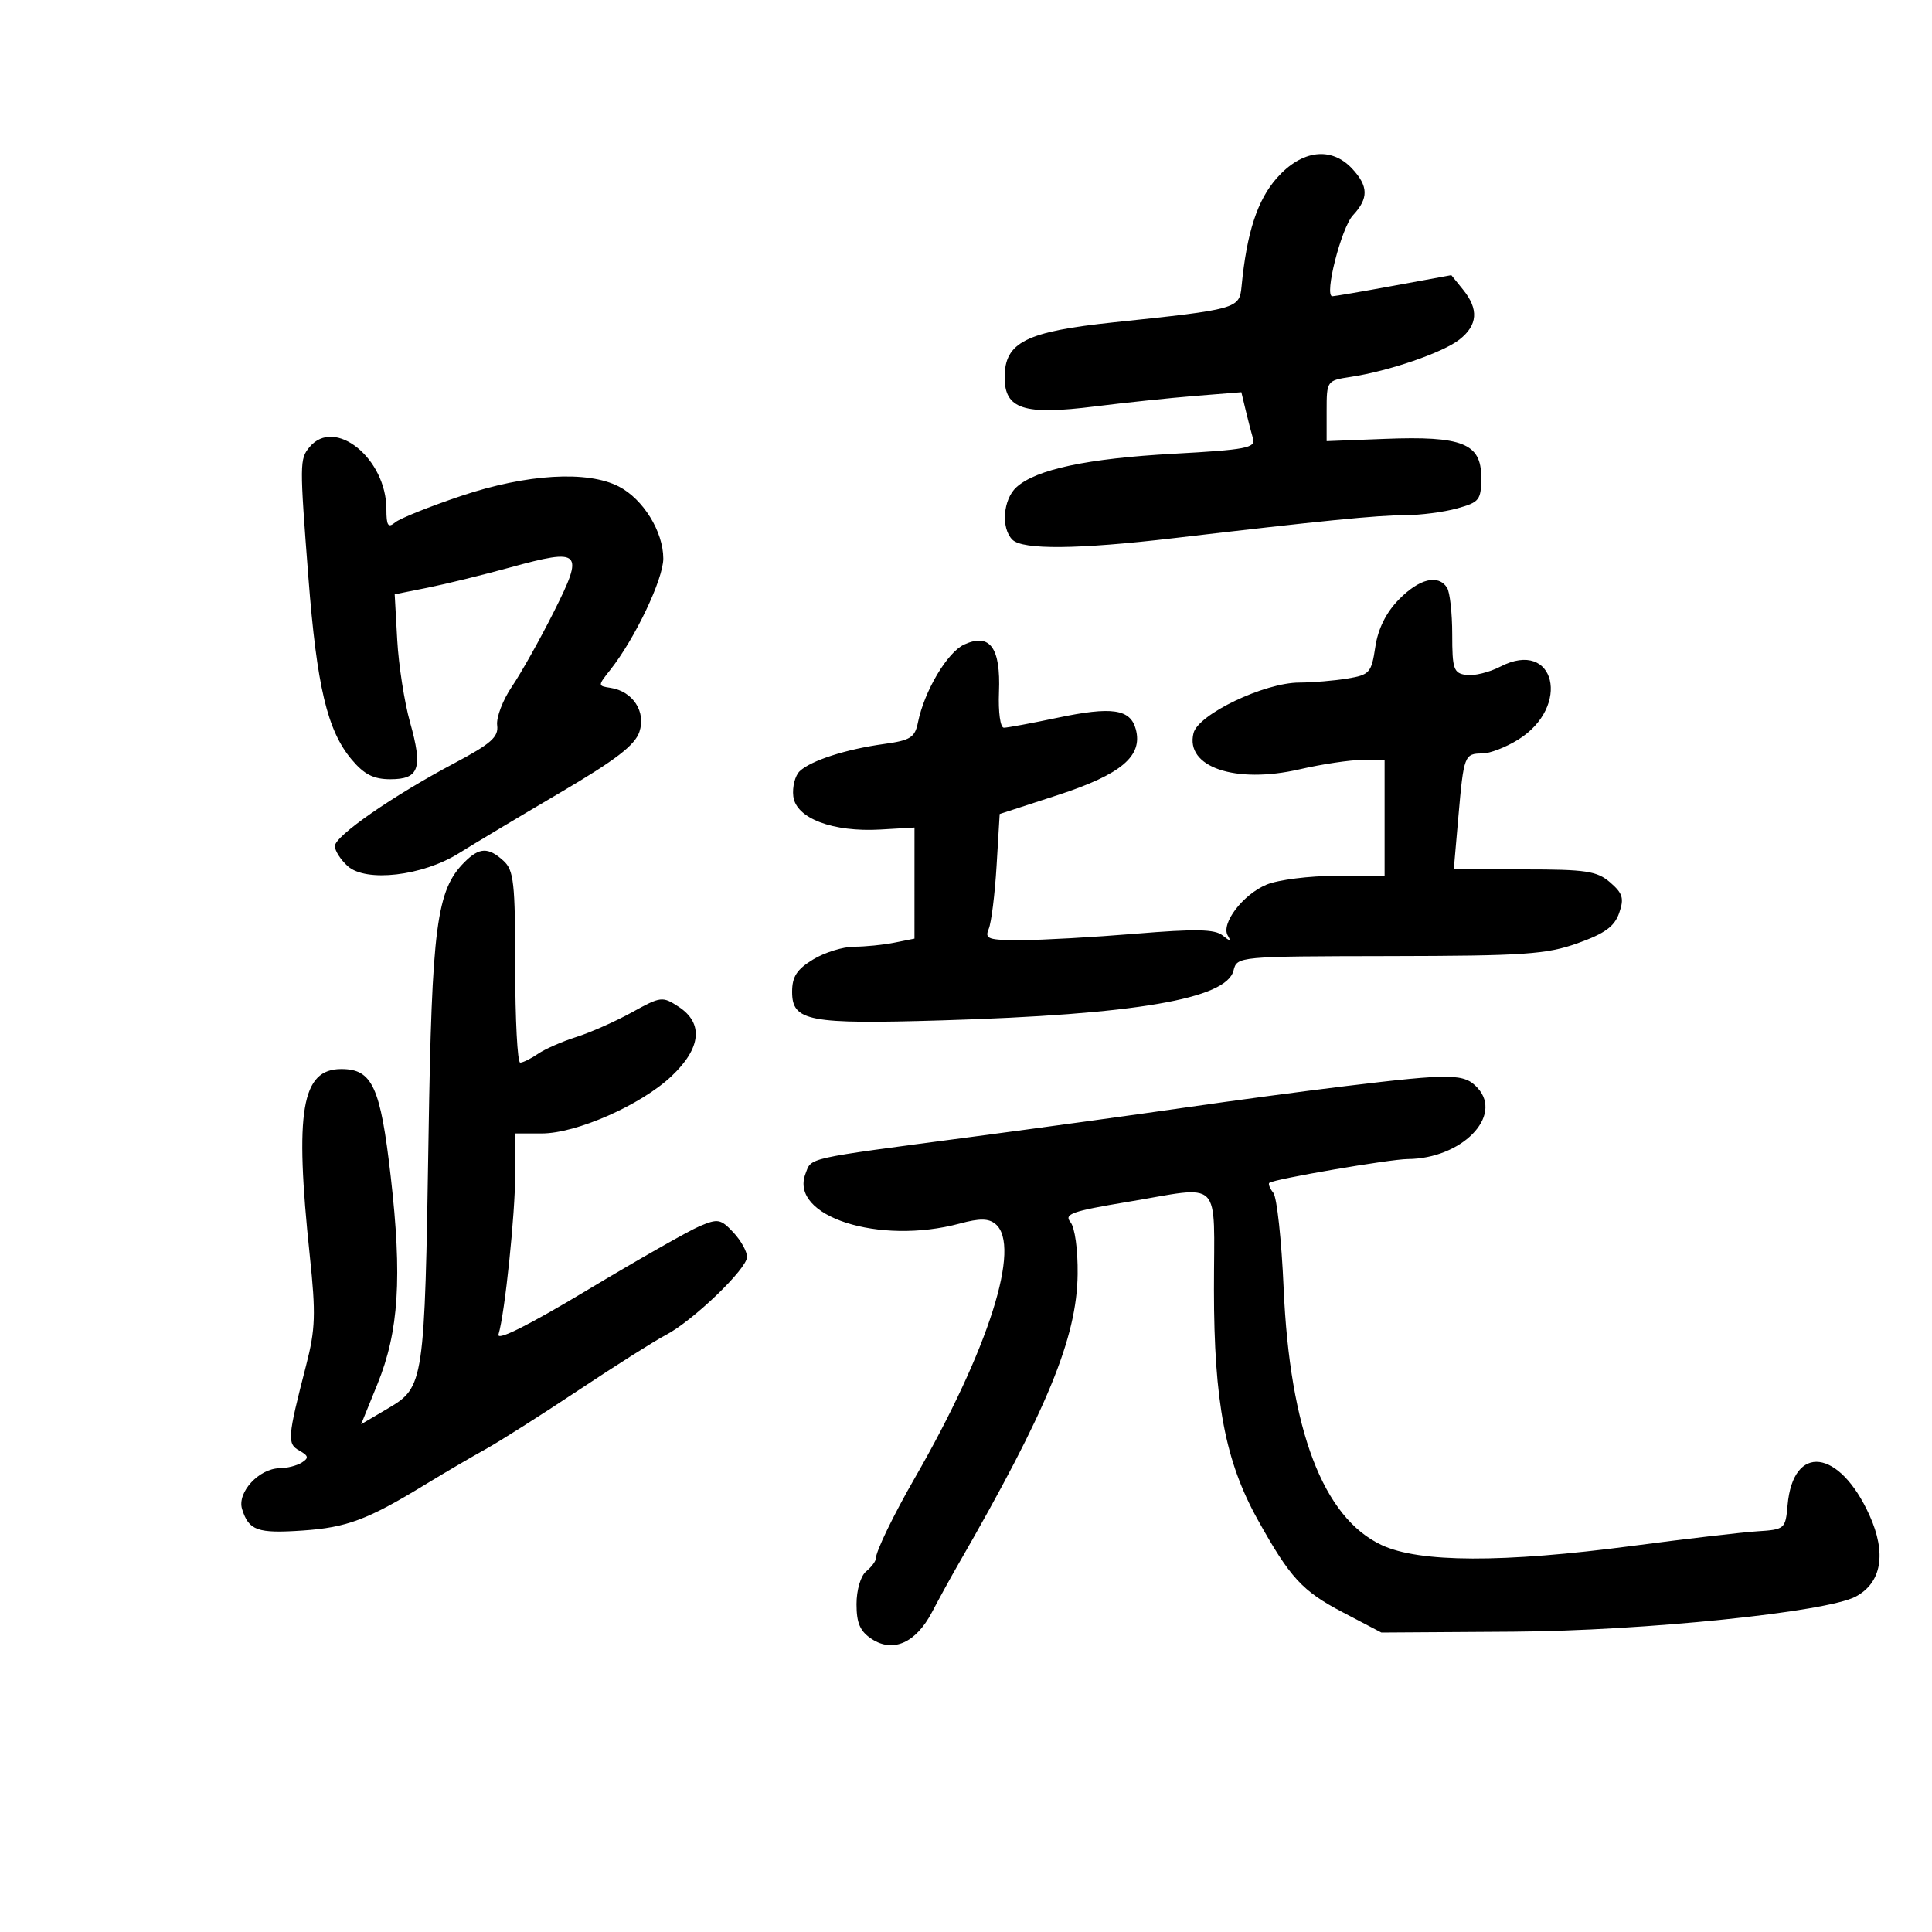 <svg xmlns="http://www.w3.org/2000/svg" width="300" height="300" viewBox="0 0 300 300" version="1.1">
	<path d="M 198.300 27.606 C 195.249 31.034, 193.590 36.113, 192.787 44.488 C 192.455 47.941, 192.108 48.038, 173 50.047 C 159.292 51.488, 156 53.143, 156 58.593 C 156 63.539, 158.973 64.499, 170 63.114 C 174.675 62.527, 181.708 61.789, 185.629 61.474 L 192.759 60.903 193.427 63.701 C 193.794 65.241, 194.312 67.233, 194.576 68.128 C 194.996 69.548, 193.424 69.845, 182.279 70.455 C 168.848 71.190, 160.895 72.880, 157.834 75.650 C 155.753 77.534, 155.405 82.005, 157.200 83.800 C 158.796 85.396, 167.373 85.315, 182.274 83.561 C 205.279 80.855, 213.886 80, 218.192 79.994 C 220.561 79.991, 224.188 79.520, 226.250 78.947 C 229.750 77.976, 230 77.650, 230 74.074 C 230 68.851, 227.051 67.683, 215.048 68.149 L 205.999 68.500 205.999 63.795 C 206 59.127, 206.029 59.086, 209.750 58.522 C 215.708 57.619, 224.043 54.754, 226.626 52.722 C 229.468 50.487, 229.644 48.017, 227.180 44.974 L 225.360 42.726 216.430 44.365 C 211.518 45.267, 207.224 46.003, 206.887 46.002 C 205.571 45.998, 208.268 35.384, 210.080 33.436 C 212.537 30.794, 212.506 28.920, 209.961 26.189 C 206.728 22.718, 202.156 23.274, 198.300 27.606 M 48.066 69.420 C 46.523 71.280, 46.517 71.899, 47.890 89.674 C 49.198 106.605, 50.826 113.451, 54.614 117.953 C 56.557 120.262, 58.011 121, 60.620 121 C 65.092 121, 65.679 119.302, 63.675 112.175 C 62.798 109.054, 61.901 103.301, 61.683 99.391 L 61.287 92.282 66.394 91.259 C 69.202 90.696, 74.956 89.284, 79.180 88.122 C 90.277 85.069, 90.753 85.547, 86.007 94.985 C 83.851 99.275, 80.922 104.500, 79.498 106.597 C 78.075 108.695, 77.041 111.405, 77.200 112.620 C 77.438 114.438, 76.263 115.479, 70.545 118.512 C 60.955 123.600, 52 129.815, 52 131.382 C 52 132.102, 52.893 133.498, 53.985 134.486 C 56.814 137.047, 65.606 136.029, 71.261 132.487 C 73.593 131.027, 80.646 126.807, 86.936 123.109 C 95.605 118.013, 98.593 115.721, 99.288 113.635 C 100.335 110.495, 98.257 107.336, 94.796 106.806 C 92.806 106.501, 92.806 106.492, 94.779 103.996 C 98.607 99.153, 103 89.920, 102.996 86.727 C 102.991 82.545, 99.880 77.507, 96.094 75.549 C 91.224 73.030, 81.790 73.591, 71.611 77.005 C 66.722 78.645, 62.109 80.495, 61.361 81.116 C 60.262 82.028, 60 81.635, 60 79.073 C 60 71.198, 51.977 64.708, 48.066 69.420 M 217.219 93.087 C 215.221 95.130, 213.984 97.624, 213.558 100.463 C 212.956 104.476, 212.676 104.792, 209.207 105.365 C 207.168 105.702, 203.814 105.983, 201.753 105.989 C 196.325 106.005, 186.071 110.904, 185.331 113.835 C 184 119.101, 191.813 121.766, 201.812 119.457 C 205.284 118.656, 209.671 118, 211.562 118 L 215 118 215 127 L 215 136 207.468 136 C 203.325 136, 198.467 136.614, 196.672 137.364 C 192.989 138.903, 189.542 143.432, 190.650 145.278 C 191.204 146.201, 191.005 146.194, 189.838 145.249 C 188.637 144.277, 185.632 144.218, 176.396 144.983 C 169.853 145.525, 161.864 145.975, 158.643 145.984 C 153.447 145.998, 152.869 145.803, 153.526 144.250 C 153.933 143.287, 154.483 138.877, 154.748 134.449 L 155.230 126.399 164.277 123.449 C 174.117 120.241, 177.483 117.399, 176.367 113.239 C 175.523 110.089, 172.662 109.671, 164.185 111.458 C 160.161 112.306, 156.426 113, 155.883 113 C 155.327 113, 154.995 110.585, 155.121 107.459 C 155.400 100.568, 153.716 98.261, 149.733 100.076 C 147.104 101.274, 143.530 107.290, 142.537 112.189 C 142.063 114.528, 141.373 114.964, 137.246 115.531 C 131.383 116.336, 125.926 118.097, 124.183 119.745 C 123.459 120.430, 123.009 122.188, 123.183 123.651 C 123.590 127.071, 129.306 129.243, 136.751 128.807 L 142.003 128.500 142.001 137.125 L 142 145.750 138.875 146.375 C 137.156 146.719, 134.344 147.002, 132.625 147.004 C 130.906 147.006, 128.037 147.899, 126.250 148.989 C 123.731 150.525, 123 151.654, 123 154.010 C 123 158.583, 125.522 159.062, 146.295 158.439 C 176.239 157.539, 190.428 155.117, 191.538 150.714 C 192.094 148.508, 192.182 148.500, 215.798 148.458 C 236.730 148.422, 240.141 148.188, 244.987 146.458 C 249.198 144.956, 250.695 143.866, 251.421 141.777 C 252.215 139.492, 251.991 138.727, 250.031 137.027 C 247.989 135.256, 246.307 135, 236.718 135 L 225.742 135 226.461 126.759 C 227.286 117.298, 227.400 117, 230.191 117 C 231.331 117, 233.812 116.043, 235.705 114.873 C 244.033 109.726, 241.489 99.110, 232.982 103.509 C 231.268 104.396, 228.883 104.982, 227.682 104.811 C 225.716 104.531, 225.500 103.906, 225.500 98.500 C 225.500 95.200, 225.136 91.938, 224.691 91.250 C 223.320 89.132, 220.378 89.856, 217.219 93.087 M 72.120 133.880 C 67.784 138.216, 67.054 143.795, 66.543 176.500 C 65.946 214.716, 65.845 215.398, 60.288 218.675 L 56.076 221.158 58.609 214.924 C 61.930 206.752, 62.467 198.363, 60.672 182.692 C 59.074 168.737, 57.816 166, 53 166 C 46.817 166, 45.726 172.463, 48.106 195 C 49.061 204.044, 48.982 206.402, 47.538 212 C 44.636 223.254, 44.563 224.176, 46.487 225.252 C 47.914 226.051, 47.985 226.395, 46.870 227.102 C 46.116 227.579, 44.572 227.976, 43.439 227.985 C 40.222 228.009, 36.785 231.739, 37.592 234.329 C 38.633 237.665, 39.976 238.140, 47 237.658 C 53.862 237.188, 57.078 235.982, 66 230.537 C 69.025 228.691, 73.256 226.212, 75.403 225.027 C 77.549 223.842, 84.049 219.718, 89.847 215.861 C 95.645 212.005, 101.722 208.161, 103.352 207.318 C 107.533 205.156, 116 197.029, 116 195.178 C 116 194.326, 115.040 192.607, 113.866 191.357 C 111.910 189.275, 111.471 189.196, 108.616 190.410 C 106.902 191.139, 99.064 195.599, 91.198 200.320 C 82.013 205.833, 77.079 208.296, 77.409 207.203 C 78.396 203.934, 80 188.503, 80 182.276 L 80 176 84.125 176 C 89.509 176, 99.515 171.588, 104.250 167.127 C 108.877 162.768, 109.285 158.888, 105.387 156.334 C 102.866 154.682, 102.608 154.713, 98.137 157.186 C 95.587 158.596, 91.700 160.321, 89.500 161.018 C 87.300 161.714, 84.612 162.896, 83.527 163.642 C 82.443 164.389, 81.205 165, 80.777 165 C 80.350 165, 80 158.320, 80 150.155 C 80 137.043, 79.786 135.117, 78.171 133.655 C 75.808 131.516, 74.433 131.567, 72.120 133.880 M 209 168.641 C 202.675 169.405, 191.425 170.910, 184 171.984 C 176.575 173.059, 161.500 175.130, 150.500 176.586 C 124.733 179.996, 126.050 179.702, 125.067 182.280 C 122.556 188.872, 136.507 193.364, 149.025 189.993 C 152.134 189.156, 153.504 189.173, 154.576 190.063 C 158.645 193.440, 153.525 209.561, 142.051 229.500 C 138.726 235.278, 136 240.910, 136 242 C 136 242.415, 135.325 243.315, 134.500 244 C 133.641 244.713, 133 246.893, 133 249.099 C 133 252.049, 133.555 253.318, 135.365 254.504 C 138.684 256.678, 142.222 255.100, 144.723 250.329 C 145.827 248.223, 147.637 244.925, 148.746 243 C 162.600 218.952, 167.217 207.739, 167.335 197.852 C 167.381 194.025, 166.904 190.589, 166.211 189.755 C 165.186 188.520, 166.481 188.061, 174.959 186.653 C 190.049 184.146, 188.500 182.591, 188.502 200.252 C 188.505 217.718, 190.260 226.926, 195.313 236 C 200.333 245.014, 202.206 247.052, 208.500 250.353 L 214.500 253.500 235 253.366 C 255.303 253.232, 283.654 250.326, 288.157 247.916 C 292.191 245.757, 292.961 241.197, 290.292 235.284 C 285.634 224.966, 278.427 224.082, 277.575 233.724 C 277.249 237.415, 277.143 237.506, 272.871 237.780 C 270.467 237.934, 261.793 238.947, 253.595 240.030 C 233.340 242.707, 220.392 242.665, 214.514 239.902 C 205.454 235.643, 200.280 222.054, 199.322 200 C 198.999 192.575, 198.281 185.927, 197.725 185.226 C 197.170 184.525, 196.892 183.822, 197.107 183.664 C 197.921 183.066, 215.796 179.999, 218.586 179.978 C 226.943 179.915, 233.431 173.344, 229.464 168.960 C 227.398 166.678, 225.490 166.648, 209 168.641" stroke="none" fill="black" fill-rule="evenodd"/>
</svg>